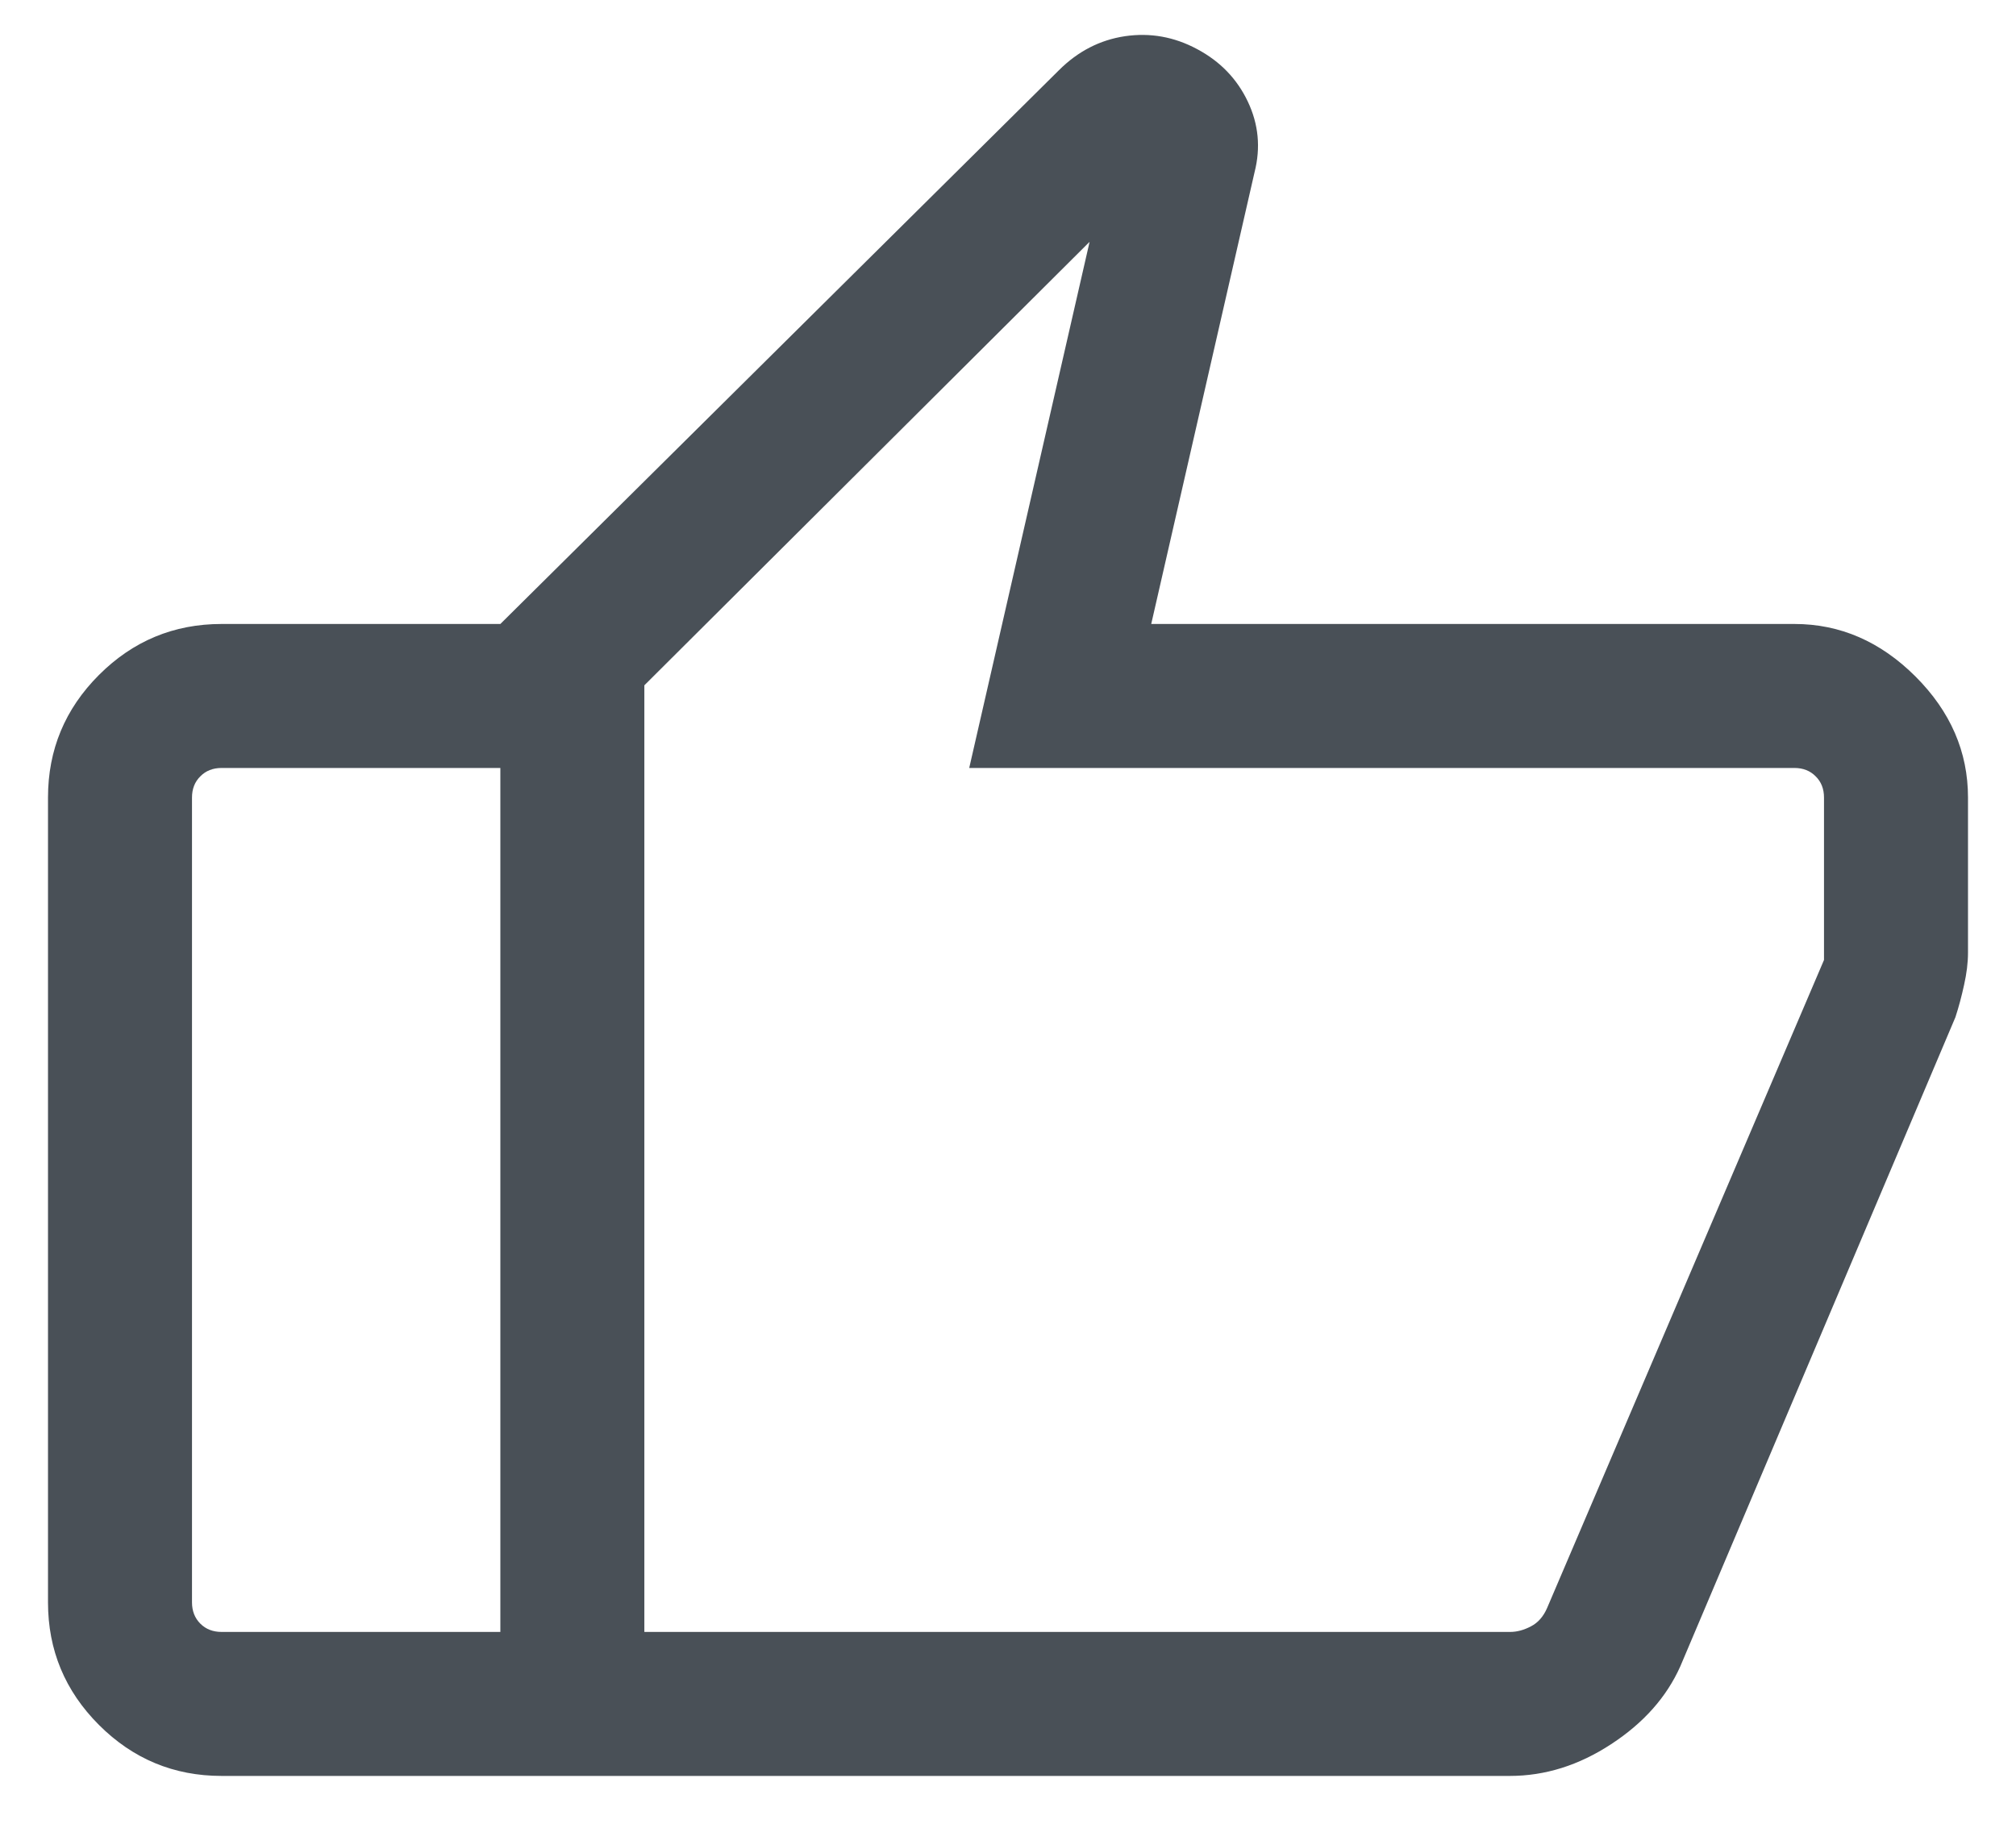 <svg width="21" height="19" viewBox="0 0 21 19" fill="none" xmlns="http://www.w3.org/2000/svg">
<path d="M18.692 6.5C19.168 6.5 19.588 6.683 19.953 7.047C20.318 7.412 20.5 7.832 20.5 8.308V9.923C20.5 10.028 20.486 10.141 20.459 10.261C20.433 10.38 20.403 10.492 20.369 10.596L17.503 17.359C17.36 17.679 17.12 17.949 16.783 18.169C16.446 18.39 16.094 18.5 15.727 18.5H5.212V6.5L11.029 0.733C11.228 0.534 11.458 0.416 11.719 0.377C11.981 0.339 12.231 0.383 12.471 0.512C12.711 0.64 12.886 0.822 12.998 1.058C13.11 1.294 13.133 1.538 13.069 1.791L11.992 6.5H18.692ZM6.712 7.139V17H15.731C15.801 17 15.873 16.981 15.947 16.942C16.021 16.904 16.077 16.84 16.116 16.75L19 10V8.308C19 8.218 18.971 8.144 18.913 8.087C18.856 8.029 18.782 8 18.692 8H10.096L11.35 2.519L6.712 7.139ZM2.308 18.5C1.811 18.5 1.385 18.323 1.031 17.969C0.677 17.615 0.5 17.189 0.5 16.692V8.308C0.5 7.811 0.677 7.385 1.031 7.031C1.385 6.677 1.811 6.5 2.308 6.5H5.212V8H2.308C2.218 8 2.144 8.029 2.087 8.087C2.029 8.144 2 8.218 2 8.308V16.692C2 16.782 2.029 16.856 2.087 16.914C2.144 16.971 2.218 17 2.308 17H5.212V18.5H2.308Z" fill="#495057"/>
</svg>
